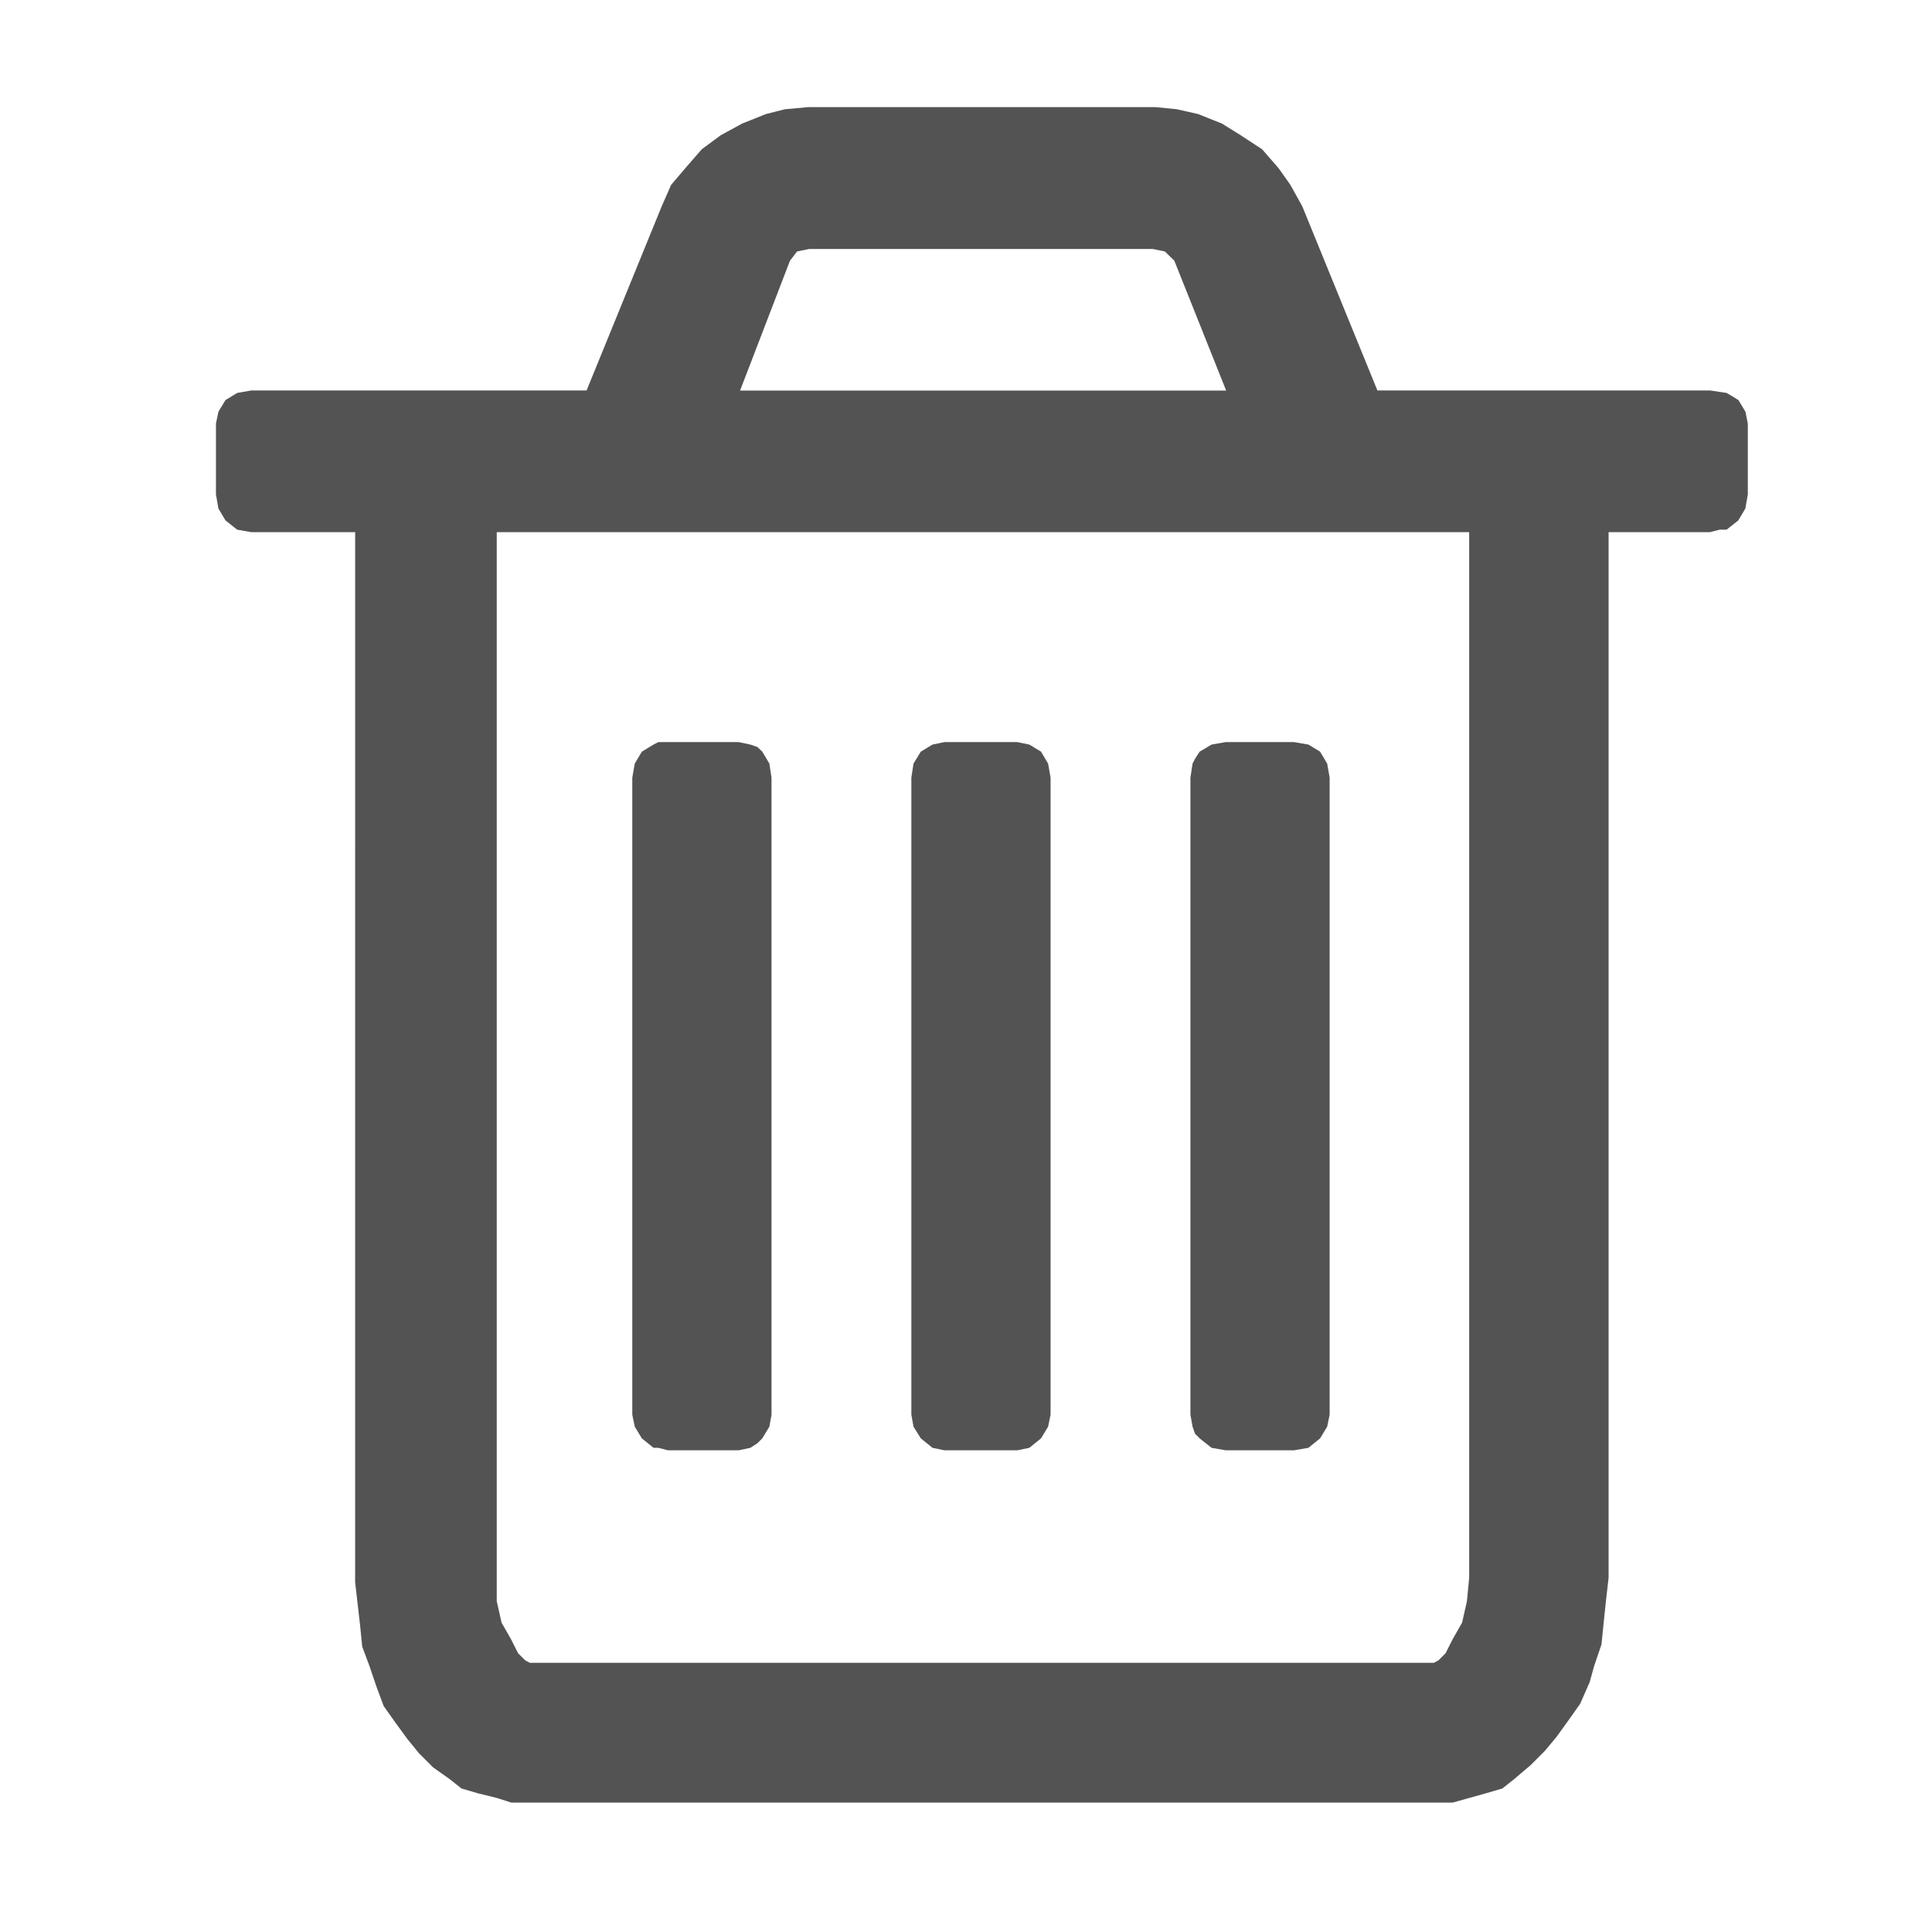 <svg xmlns="http://www.w3.org/2000/svg" width="18" height="18" viewBox="0 0 18 18">
  <g id="Remove" transform="translate(-0.313)">
    <rect id="iconBase" width="18" height="18" transform="translate(0.313)" fill="none"/>
    <path id="removeIcon" d="M184.551,122.827v5.936l-.02.111-.066.109-.045.045-.066.043-.109.023h-.66l-.088-.023h-.045l-.109-.088-.066-.109-.023-.111v-5.936l.023-.131.066-.111.109-.066.045-.023h.748l.109.023.066.023.045.043.066.111Zm2.6,0v5.936l-.023.111-.066.109-.109.088-.111.023h-.68l-.111-.023-.109-.088-.068-.109-.02-.111v-5.936l.02-.131.068-.111.109-.066.111-.023h.68l.111.023.109.066.066.111Zm2.6,0v5.936l-.023.111-.066.109-.109.088-.134.023h-.637l-.131-.023-.111-.088-.043-.043-.023-.066-.02-.111v-5.936l.02-.131.023-.045.043-.066.111-.066.131-.023h.637l.134.023.109.066.066.111Zm1.3,7.455V120.54h-9.06V130.5l.045.2.088.154.066.131.066.066.043.023h8.423l.043-.023.066-.066.066-.131.088-.154.045-.2Zm-6.793-11.061h4.529l-.483-1.21-.088-.086-.111-.023H184.9l-.111.023-.066.086Zm9.389.308v.66l-.023.131-.066.111-.109.086h-.066l-.088.023h-.945v9.742l-.023.2-.023.22-.02.2-.068.2-.043.154-.088.2-.109.154-.111.154-.109.131-.131.131-.154.131-.111.088-.154.045-.154.043-.154.043h-8.772l-.134-.043-.175-.043-.154-.045-.111-.088-.154-.109-.131-.131-.109-.134-.111-.152-.109-.154-.066-.177-.068-.2-.066-.177-.02-.2-.023-.2-.023-.2V120.54h-.968l-.131-.023-.109-.086-.066-.111-.023-.131v-.66l.023-.111.066-.109.109-.066.131-.023h3.124l.7-1.716.088-.2.131-.154.154-.177.177-.131.2-.109.22-.088.177-.045.22-.02h3.232l.2.02.2.045.22.088.175.109.2.131.154.177.109.154.111.2.7,1.716h3.1l.154.023.109.066.066.109Z" transform="translate(-177.05 -115.582)" fill="#545353" fill-rule="evenodd"/>
  </g>
</svg>
